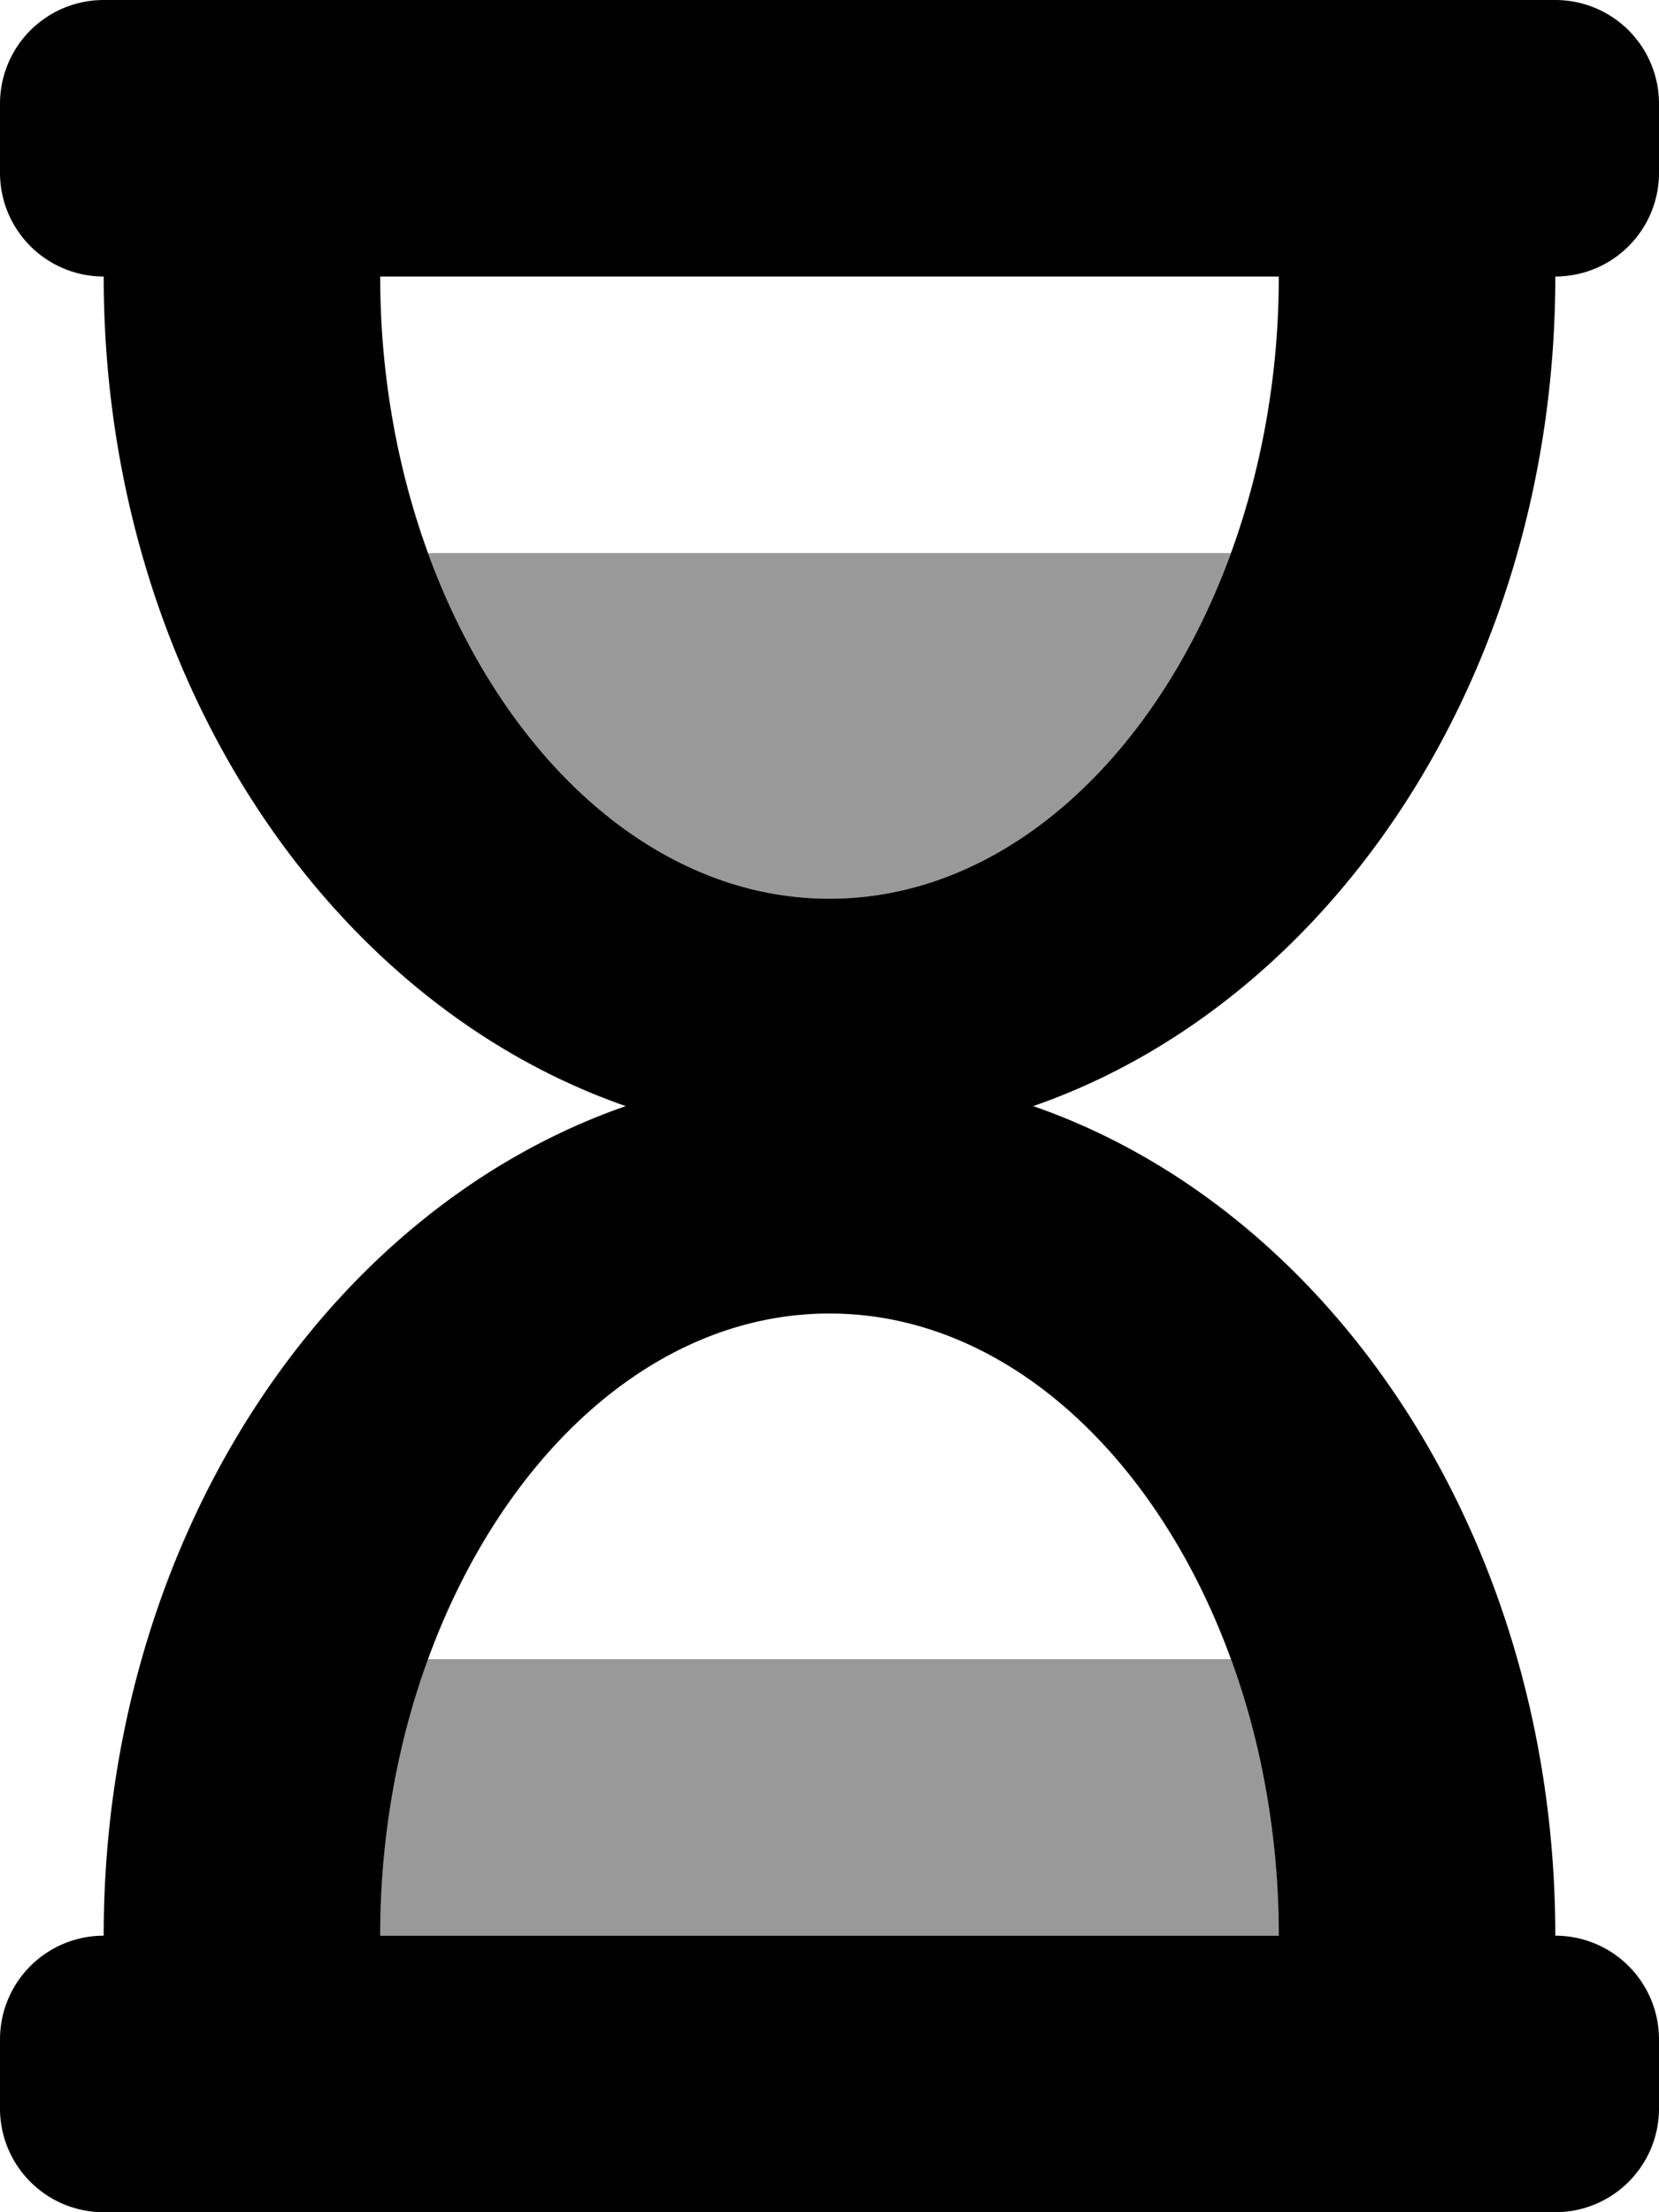 <svg viewBox="0 0 384 512" xmlns="http://www.w3.org/2000/svg"><path d="m284.92 384h-185.86a187.69 187.69 0 0 0 -11.06 64h208a187.6 187.6 0 0 0 -11.08-64zm-92.92-176c40.83 0 75.86-33.2 92.92-80h-185.84c17.06 46.8 52.1 80 92.92 80z" opacity=".4"/><path d="m360 64a24 24 0 0 0 24-24v-16a24 24 0 0 0 -24-24h-336a24 24 0 0 0 -24 24v16a24 24 0 0 0 24 24c0 91 51 167.73 120.84 192-69.84 24.27-120.84 101-120.84 192a24 24 0 0 0 -24 24v16a24 24 0 0 0 24 24h336a24 24 0 0 0 24-24v-16a24 24 0 0 0 -24-24c0-91-51-167.73-120.84-192 69.84-24.27 120.84-101 120.84-192zm-64 384h-208c0-77.46 46.2-144 104-144s104 66.52 104 144zm-104-240c-57.79 0-104-66.52-104-144h208c0 77.46-46.2 144-104 144z"/></svg>